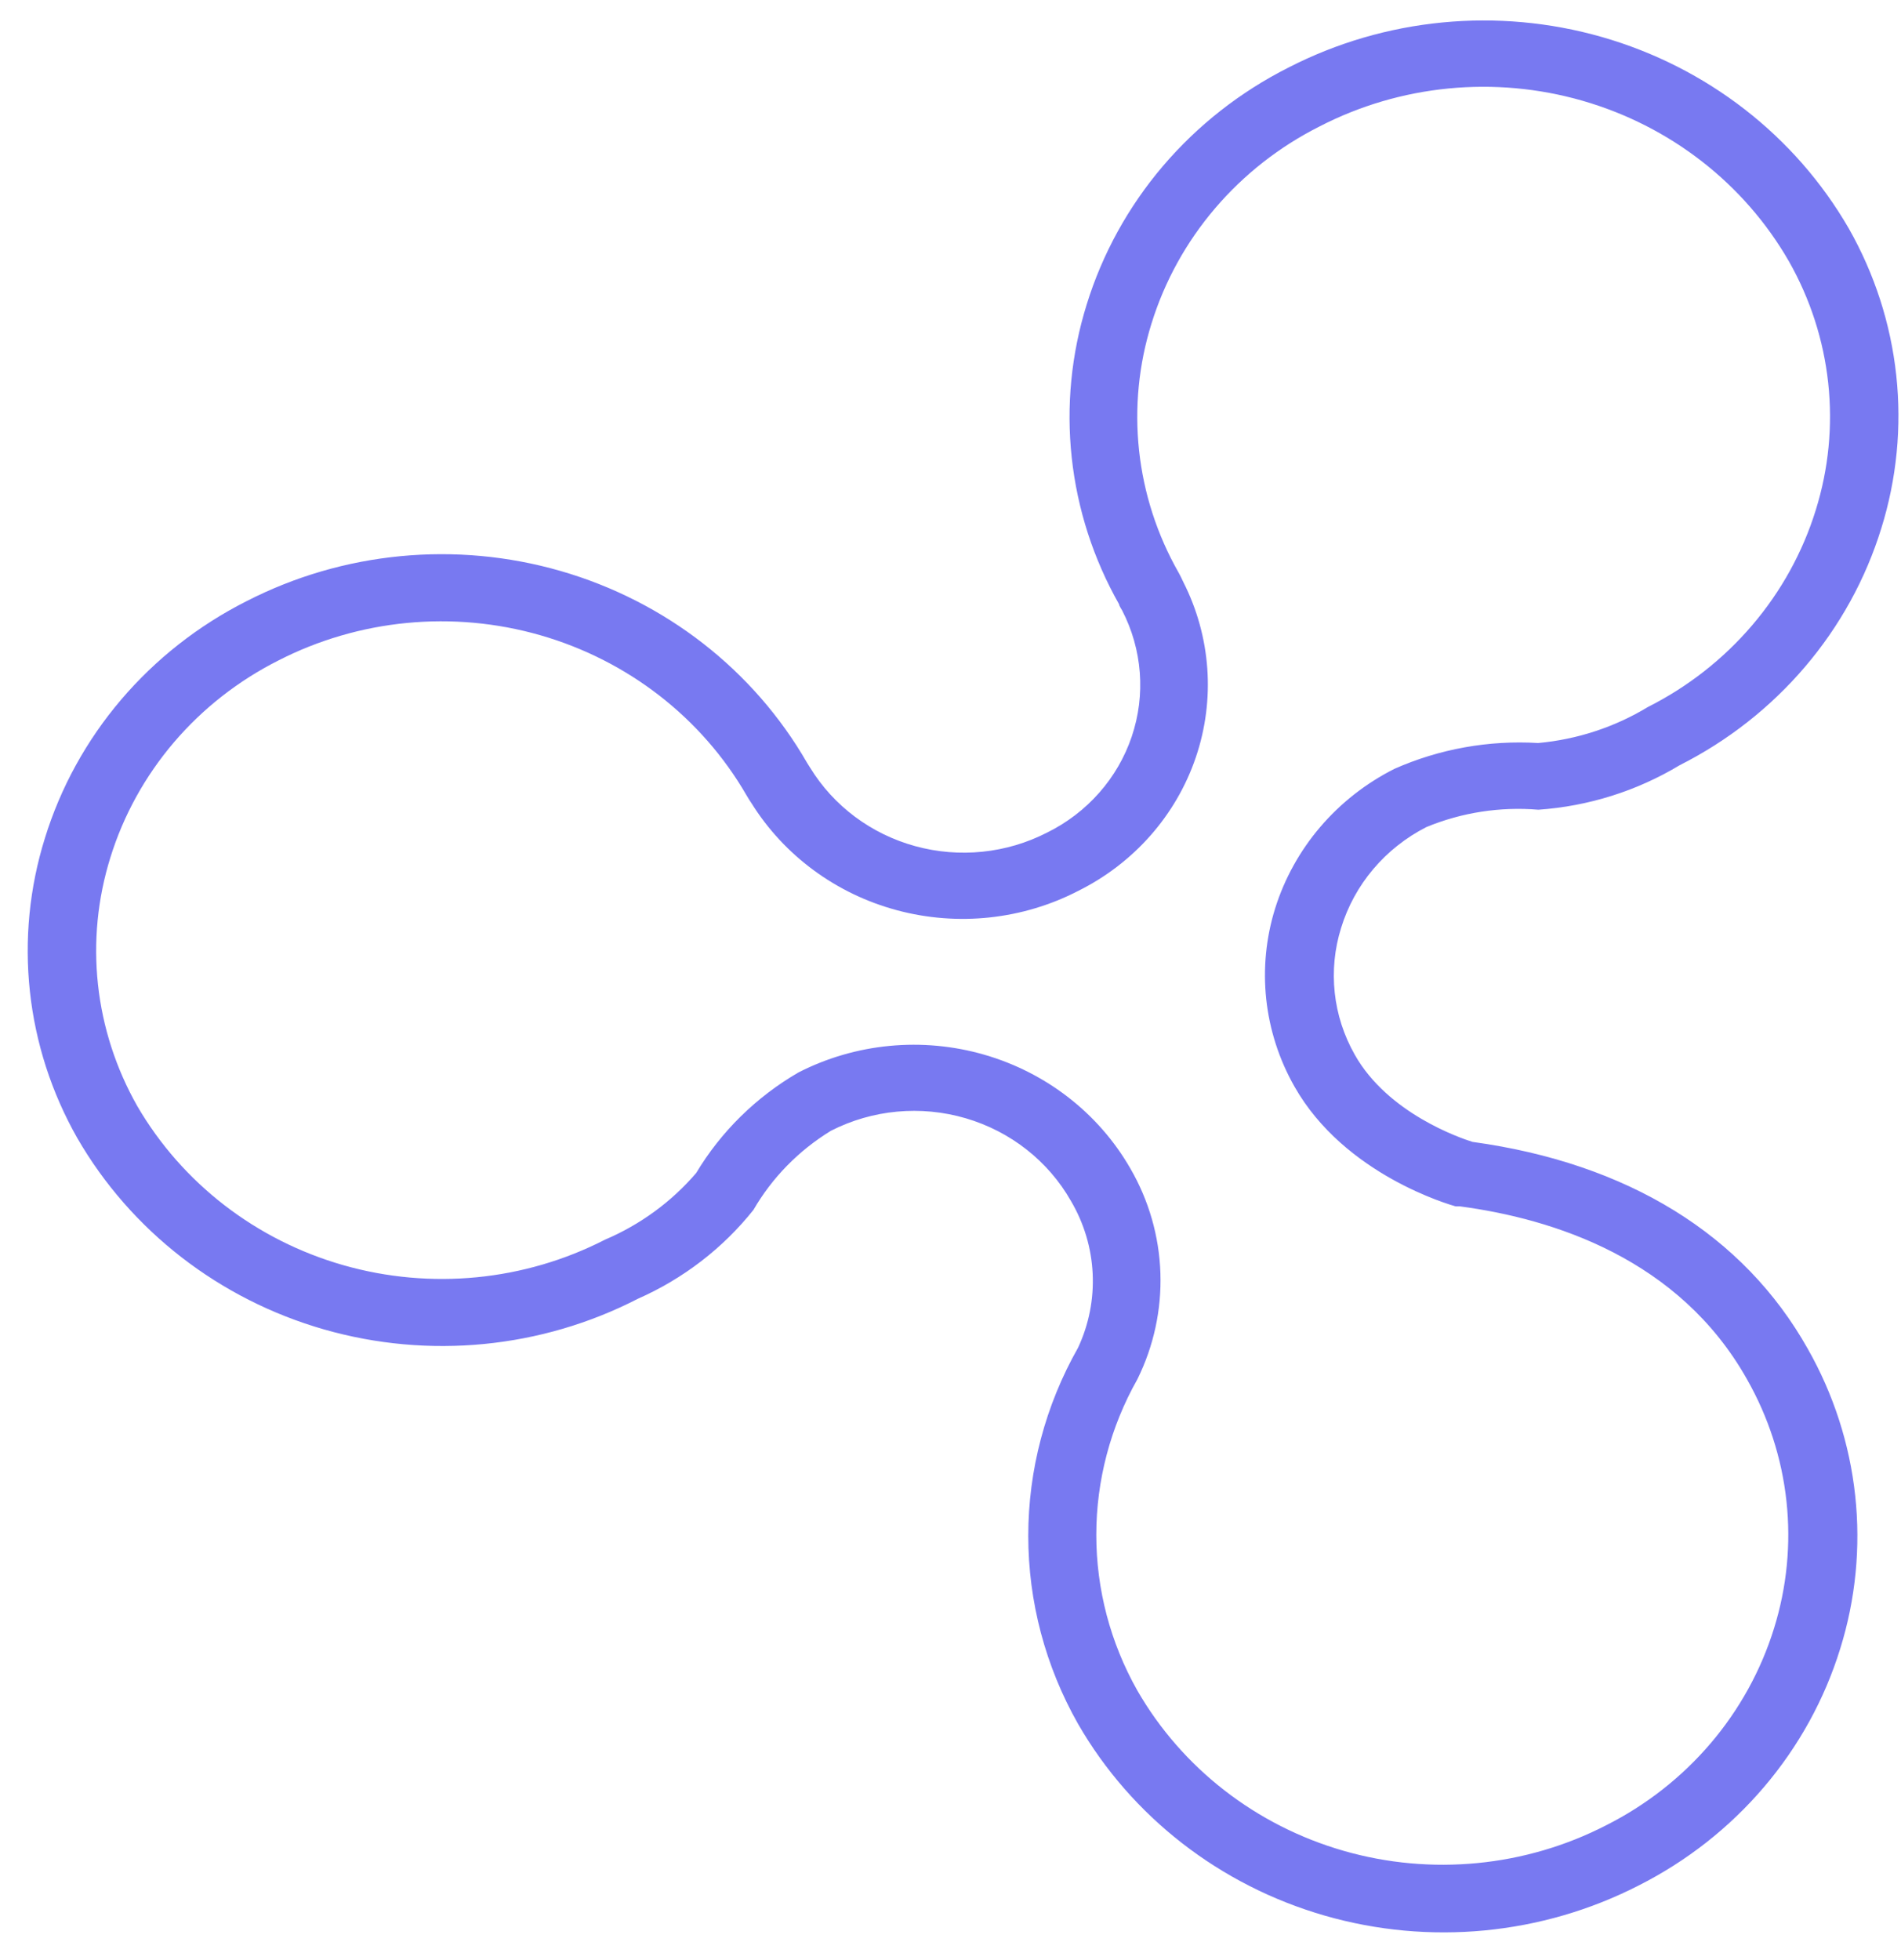 <svg width="65" height="67" viewBox="0 0 65 67" fill="none" xmlns="http://www.w3.org/2000/svg">
<path d="M48.772 28.273C49.98 27.774 51.294 27.571 52.602 27.68C54.313 27.561 55.97 27.039 57.43 26.16C59.076 25.329 60.535 24.184 61.719 22.794C62.904 21.404 63.79 19.796 64.325 18.066C64.854 16.372 65.028 14.591 64.838 12.83C64.648 11.069 64.097 9.363 63.217 7.814C61.388 4.644 58.362 2.296 54.783 1.268C51.203 0.241 47.353 0.615 44.053 2.311C42.406 3.142 40.948 4.287 39.763 5.677C38.579 7.068 37.693 8.675 37.158 10.405C36.629 12.099 36.454 13.88 36.645 15.641C36.835 17.402 37.386 19.108 38.265 20.658C38.265 20.711 38.343 20.817 38.367 20.863C39.059 22.203 39.178 23.755 38.697 25.18C38.216 26.605 37.174 27.786 35.8 28.463C34.414 29.174 32.8 29.339 31.292 28.925C29.784 28.511 28.497 27.548 27.696 26.236L27.595 26.076C25.77 22.903 22.745 20.55 19.165 19.518C15.585 18.486 11.733 18.857 8.43 20.551C6.783 21.383 5.324 22.529 4.139 23.921C2.955 25.312 2.069 26.922 1.535 28.653C1.006 30.347 0.832 32.127 1.022 33.889C1.212 35.65 1.763 37.355 2.643 38.905C4.473 42.073 7.5 44.42 11.079 45.446C14.659 46.472 18.508 46.097 21.807 44.4C23.36 43.715 24.717 42.672 25.762 41.36C26.401 40.257 27.312 39.327 28.414 38.654C29.833 37.931 31.485 37.778 33.019 38.227C34.552 38.676 35.844 39.691 36.619 41.056C37.065 41.814 37.319 42.664 37.361 43.536C37.403 44.408 37.232 45.277 36.861 46.072C35.745 48.04 35.159 50.253 35.159 52.502C35.159 54.751 35.745 56.963 36.861 58.931C38.689 62.102 41.714 64.452 45.292 65.484C48.871 66.516 52.722 66.147 56.026 64.457C57.672 63.625 59.131 62.481 60.315 61.09C61.5 59.7 62.386 58.092 62.921 56.362C63.45 54.668 63.624 52.888 63.434 51.127C63.244 49.366 62.693 47.66 61.813 46.11C59.622 42.211 55.659 39.764 50.347 39.035C49.934 38.905 47.454 38.062 46.323 36.055C45.951 35.4 45.718 34.68 45.638 33.935C45.558 33.191 45.631 32.439 45.855 31.723C46.08 30.987 46.454 30.303 46.955 29.71C47.456 29.118 48.074 28.629 48.772 28.273ZM43.6 31.055C43.287 32.059 43.184 33.115 43.296 34.159C43.409 35.203 43.735 36.215 44.256 37.135C45.972 40.175 49.614 41.193 49.77 41.239H49.918C53.116 41.664 57.422 43.032 59.739 47.159C60.468 48.444 60.926 49.859 61.084 51.32C61.242 52.781 61.097 54.258 60.659 55.663C60.213 57.103 59.475 58.44 58.489 59.597C57.503 60.754 56.289 61.706 54.918 62.397C52.157 63.817 48.937 64.13 45.943 63.27C42.948 62.409 40.417 60.443 38.889 57.791C37.968 56.162 37.485 54.332 37.485 52.471C37.485 50.611 37.968 48.781 38.889 47.151C39.449 46.019 39.719 44.772 39.677 43.516C39.635 42.26 39.282 41.033 38.647 39.939C37.566 38.06 35.775 36.667 33.656 36.055C31.536 35.443 29.255 35.661 27.298 36.663C25.854 37.502 24.652 38.684 23.804 40.099C22.96 41.084 21.892 41.865 20.684 42.379C17.932 43.79 14.724 44.102 11.74 43.25C8.755 42.397 6.229 40.447 4.694 37.811C3.965 36.526 3.508 35.113 3.35 33.653C3.192 32.194 3.336 30.718 3.774 29.314C4.22 27.875 4.958 26.537 5.944 25.38C6.93 24.224 8.144 23.272 9.514 22.581C12.272 21.167 15.486 20.857 18.475 21.715C21.463 22.574 23.991 24.534 25.52 27.178C25.575 27.277 25.684 27.445 25.692 27.452C26.81 29.247 28.59 30.558 30.668 31.116C32.746 31.674 34.965 31.438 36.869 30.454C38.773 29.507 40.217 27.867 40.888 25.89C41.56 23.912 41.405 21.757 40.457 19.89C40.457 19.89 40.356 19.67 40.293 19.563C39.563 18.278 39.106 16.863 38.948 15.402C38.79 13.941 38.934 12.464 39.373 11.059C39.819 9.619 40.557 8.282 41.543 7.125C42.529 5.969 43.743 5.016 45.114 4.325C47.877 2.898 51.103 2.581 54.103 3.442C57.102 4.303 59.638 6.273 61.166 8.931C61.896 10.216 62.353 11.631 62.511 13.092C62.669 14.553 62.525 16.03 62.086 17.435C61.64 18.875 60.903 20.212 59.916 21.369C58.93 22.526 57.716 23.478 56.346 24.169C55.21 24.857 53.925 25.279 52.594 25.4C50.906 25.298 49.219 25.601 47.68 26.282C46.708 26.772 45.846 27.447 45.145 28.267C44.445 29.086 43.92 30.034 43.6 31.055Z" fill="#7879F1"/>
</svg>
